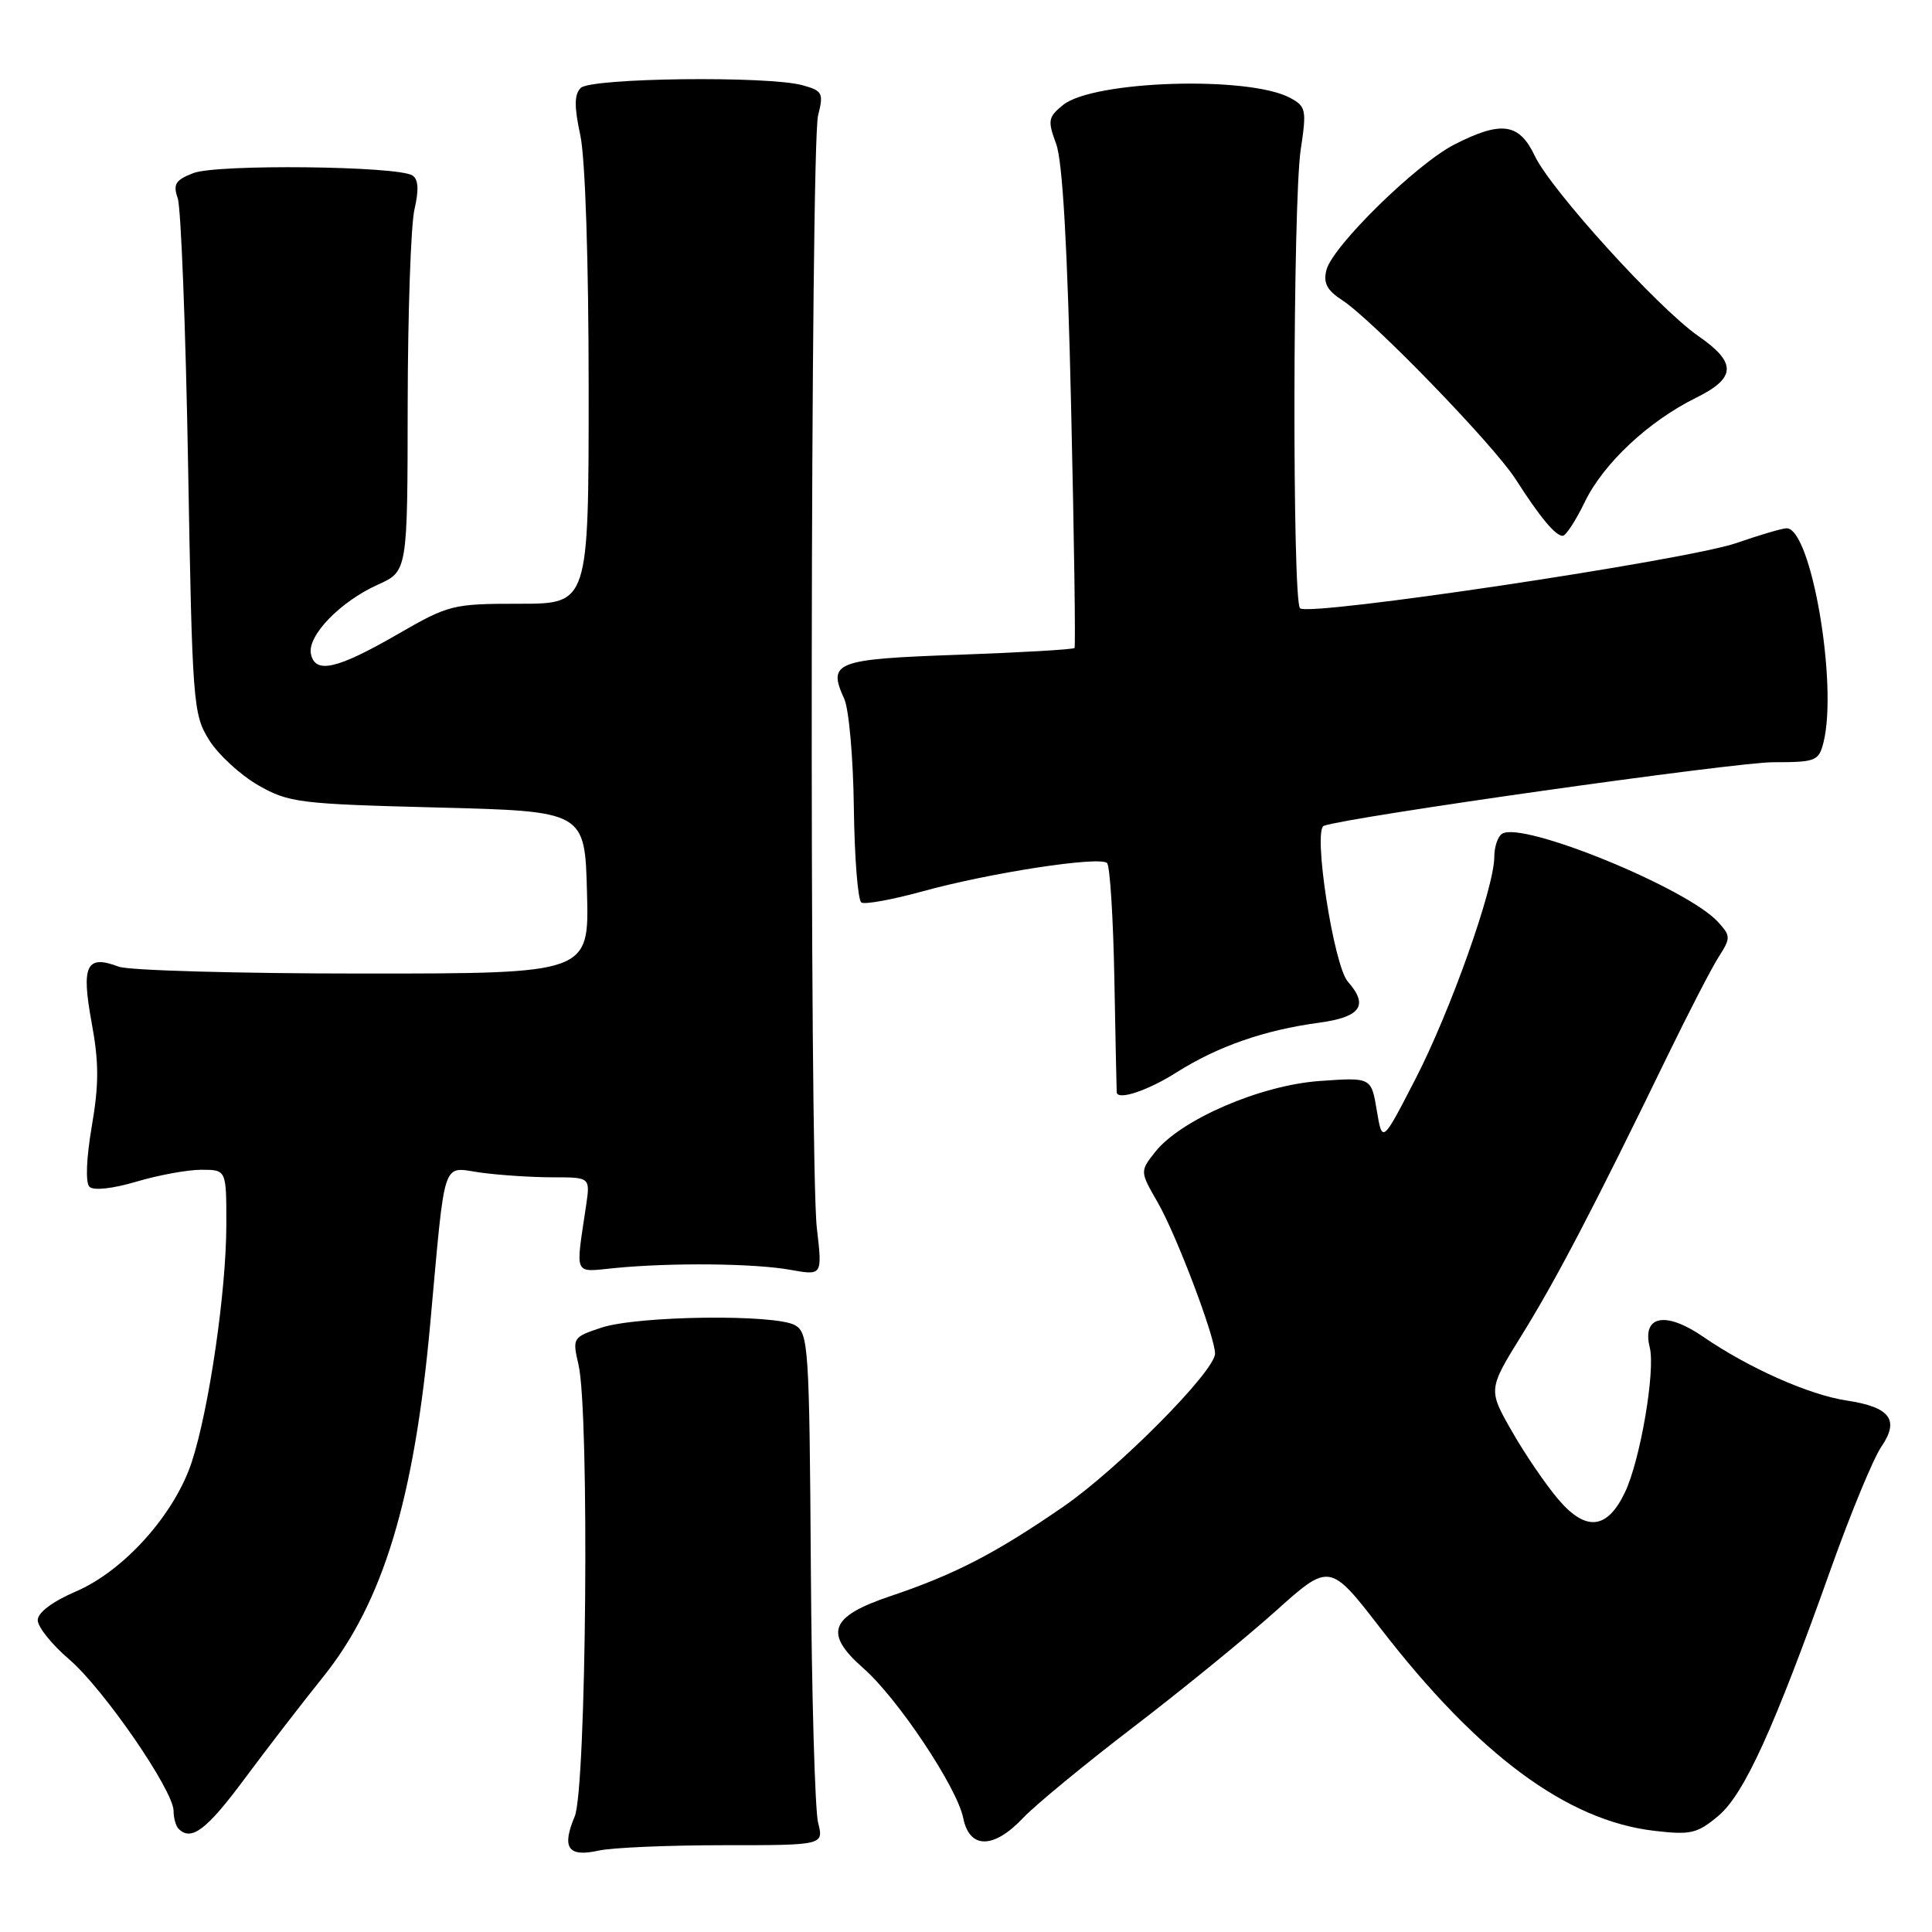 <?xml version="1.0" encoding="UTF-8" standalone="no"?>
<!DOCTYPE svg PUBLIC "-//W3C//DTD SVG 1.1//EN" "http://www.w3.org/Graphics/SVG/1.1/DTD/svg11.dtd" >
<svg xmlns="http://www.w3.org/2000/svg" xmlns:xlink="http://www.w3.org/1999/xlink" version="1.1" viewBox="0 0 256 256">
 <g >
 <path fill="currentColor"
d=" M 95.83 244.50 C 109.16 244.50 109.16 244.50 108.40 241.50 C 107.99 239.85 107.55 224.60 107.44 207.61 C 107.25 178.61 107.12 176.64 105.37 175.61 C 102.82 174.10 84.44 174.33 79.66 175.93 C 75.88 177.19 75.83 177.28 76.66 180.86 C 78.12 187.20 77.70 237.02 76.15 240.69 C 74.40 244.85 75.27 246.11 79.29 245.22 C 81.05 244.82 88.50 244.50 95.83 244.50 Z  M 135.56 240.89 C 137.18 239.18 143.73 233.79 150.11 228.90 C 156.50 224.02 164.98 217.10 168.96 213.54 C 176.19 207.05 176.19 207.05 182.97 215.82 C 195.90 232.55 207.64 241.24 219.18 242.59 C 224.03 243.16 224.89 242.96 227.69 240.61 C 231.12 237.72 235.04 229.12 242.68 207.65 C 245.26 200.42 248.23 193.25 249.28 191.71 C 251.73 188.14 250.46 186.45 244.71 185.58 C 239.74 184.84 231.71 181.27 225.70 177.14 C 220.69 173.69 217.54 174.31 218.60 178.54 C 219.37 181.61 217.35 193.46 215.33 197.71 C 212.99 202.65 210.18 202.98 206.54 198.74 C 204.87 196.80 202.08 192.71 200.34 189.66 C 197.17 184.12 197.17 184.12 201.70 176.81 C 206.23 169.51 211.30 159.79 220.91 140.00 C 223.72 134.22 226.78 128.29 227.72 126.82 C 229.34 124.28 229.34 124.03 227.66 122.18 C 223.63 117.72 201.78 108.78 199.04 110.47 C 198.47 110.83 198.00 112.21 198.00 113.55 C 198.00 117.62 192.18 134.01 187.54 143.00 C 183.16 151.50 183.16 151.50 182.43 147.13 C 181.70 142.75 181.70 142.75 174.84 143.24 C 166.99 143.80 156.43 148.37 153.06 152.65 C 151.04 155.22 151.04 155.22 153.42 159.36 C 155.87 163.61 161.00 177.15 161.00 179.35 C 161.00 181.69 148.15 194.65 140.84 199.68 C 131.91 205.83 126.52 208.62 118.00 211.49 C 109.94 214.20 109.12 216.41 114.41 221.06 C 118.96 225.05 126.82 236.85 127.63 240.89 C 128.46 245.03 131.65 245.03 135.56 240.89 Z  M 32.37 235.75 C 35.33 231.76 40.04 225.66 42.83 222.18 C 50.75 212.32 54.89 198.68 57.00 175.49 C 59.06 152.89 58.48 154.66 63.72 155.38 C 66.23 155.72 70.51 156.00 73.24 156.00 C 78.21 156.00 78.21 156.00 77.66 159.75 C 76.25 169.27 75.92 168.56 81.50 168.02 C 89.01 167.29 99.97 167.40 104.74 168.26 C 108.97 169.02 108.97 169.02 108.24 162.76 C 107.23 154.24 107.39 19.31 108.40 15.30 C 109.15 12.34 108.99 12.03 106.36 11.30 C 101.81 10.03 78.29 10.32 76.95 11.65 C 76.09 12.51 76.07 14.11 76.90 17.95 C 77.55 21.02 78.00 34.58 78.00 51.55 C 78.00 80.00 78.00 80.00 68.85 80.00 C 59.98 80.00 59.48 80.12 52.69 84.04 C 44.64 88.68 41.76 89.34 41.20 86.65 C 40.70 84.25 45.07 79.72 50.07 77.47 C 54.00 75.70 54.00 75.70 54.02 53.60 C 54.04 41.44 54.44 29.81 54.92 27.74 C 55.52 25.15 55.44 23.76 54.65 23.25 C 52.71 21.99 28.76 21.73 25.64 22.93 C 23.25 23.85 22.90 24.40 23.55 26.27 C 23.98 27.50 24.60 43.35 24.92 61.50 C 25.48 93.24 25.58 94.64 27.70 98.04 C 28.91 99.98 31.84 102.68 34.20 104.04 C 38.26 106.36 39.59 106.53 58.00 107.00 C 77.50 107.50 77.50 107.50 77.78 118.25 C 78.07 129.00 78.07 129.00 48.10 129.00 C 31.62 129.00 17.05 128.59 15.73 128.09 C 11.45 126.46 10.75 127.89 12.13 135.43 C 13.12 140.76 13.12 143.66 12.16 149.26 C 11.44 153.47 11.31 156.71 11.85 157.25 C 12.39 157.79 14.90 157.51 18.06 156.58 C 20.98 155.71 24.86 155.00 26.68 155.00 C 30.00 155.00 30.00 155.00 29.99 162.25 C 29.99 171.02 27.72 186.60 25.43 193.66 C 23.17 200.61 16.46 208.13 10.05 210.88 C 6.94 212.22 5.00 213.68 5.00 214.68 C 5.00 215.58 6.87 217.91 9.16 219.87 C 13.72 223.77 23.00 237.25 23.00 239.96 C 23.00 240.90 23.30 241.97 23.67 242.33 C 25.35 244.01 27.37 242.48 32.37 235.75 Z  M 155.91 142.09 C 161.35 138.65 167.54 136.49 174.75 135.52 C 180.31 134.77 181.39 133.23 178.60 130.08 C 176.72 127.95 173.94 109.95 175.42 109.42 C 178.74 108.24 229.89 101.00 234.95 101.00 C 240.60 101.00 241.00 100.84 241.62 98.38 C 243.55 90.69 239.99 70.00 236.74 70.00 C 236.17 70.00 233.18 70.88 230.10 71.95 C 223.58 74.22 173.39 81.73 172.26 80.60 C 171.22 79.55 171.30 26.86 172.35 19.84 C 173.15 14.54 173.06 14.10 170.93 12.96 C 165.43 10.02 144.87 10.67 140.86 13.91 C 138.88 15.52 138.80 15.97 139.95 19.08 C 140.80 21.39 141.45 32.77 141.93 54.00 C 142.33 71.33 142.53 85.66 142.38 85.86 C 142.23 86.06 135.30 86.46 126.97 86.76 C 110.63 87.34 109.64 87.72 111.87 92.61 C 112.49 93.97 113.06 100.48 113.14 107.07 C 113.23 113.67 113.67 119.30 114.14 119.59 C 114.60 119.87 118.25 119.21 122.24 118.11 C 131.20 115.64 145.74 113.41 146.69 114.36 C 147.08 114.74 147.51 121.68 147.66 129.78 C 147.81 137.88 147.95 144.61 147.97 144.75 C 148.11 145.84 152.12 144.50 155.91 142.09 Z  M 210.00 66.50 C 212.46 61.41 218.46 55.80 224.75 52.70 C 230.07 50.07 230.14 48.06 225.04 44.53 C 219.74 40.85 205.55 25.23 203.37 20.66 C 201.30 16.30 198.95 15.97 192.73 19.14 C 187.69 21.71 176.58 32.60 175.76 35.77 C 175.32 37.49 175.82 38.46 177.84 39.77 C 181.87 42.39 197.93 58.96 200.83 63.50 C 204.07 68.56 206.10 71.00 207.07 71.00 C 207.48 71.00 208.80 68.98 210.00 66.50 Z "/>
</g>
</svg>